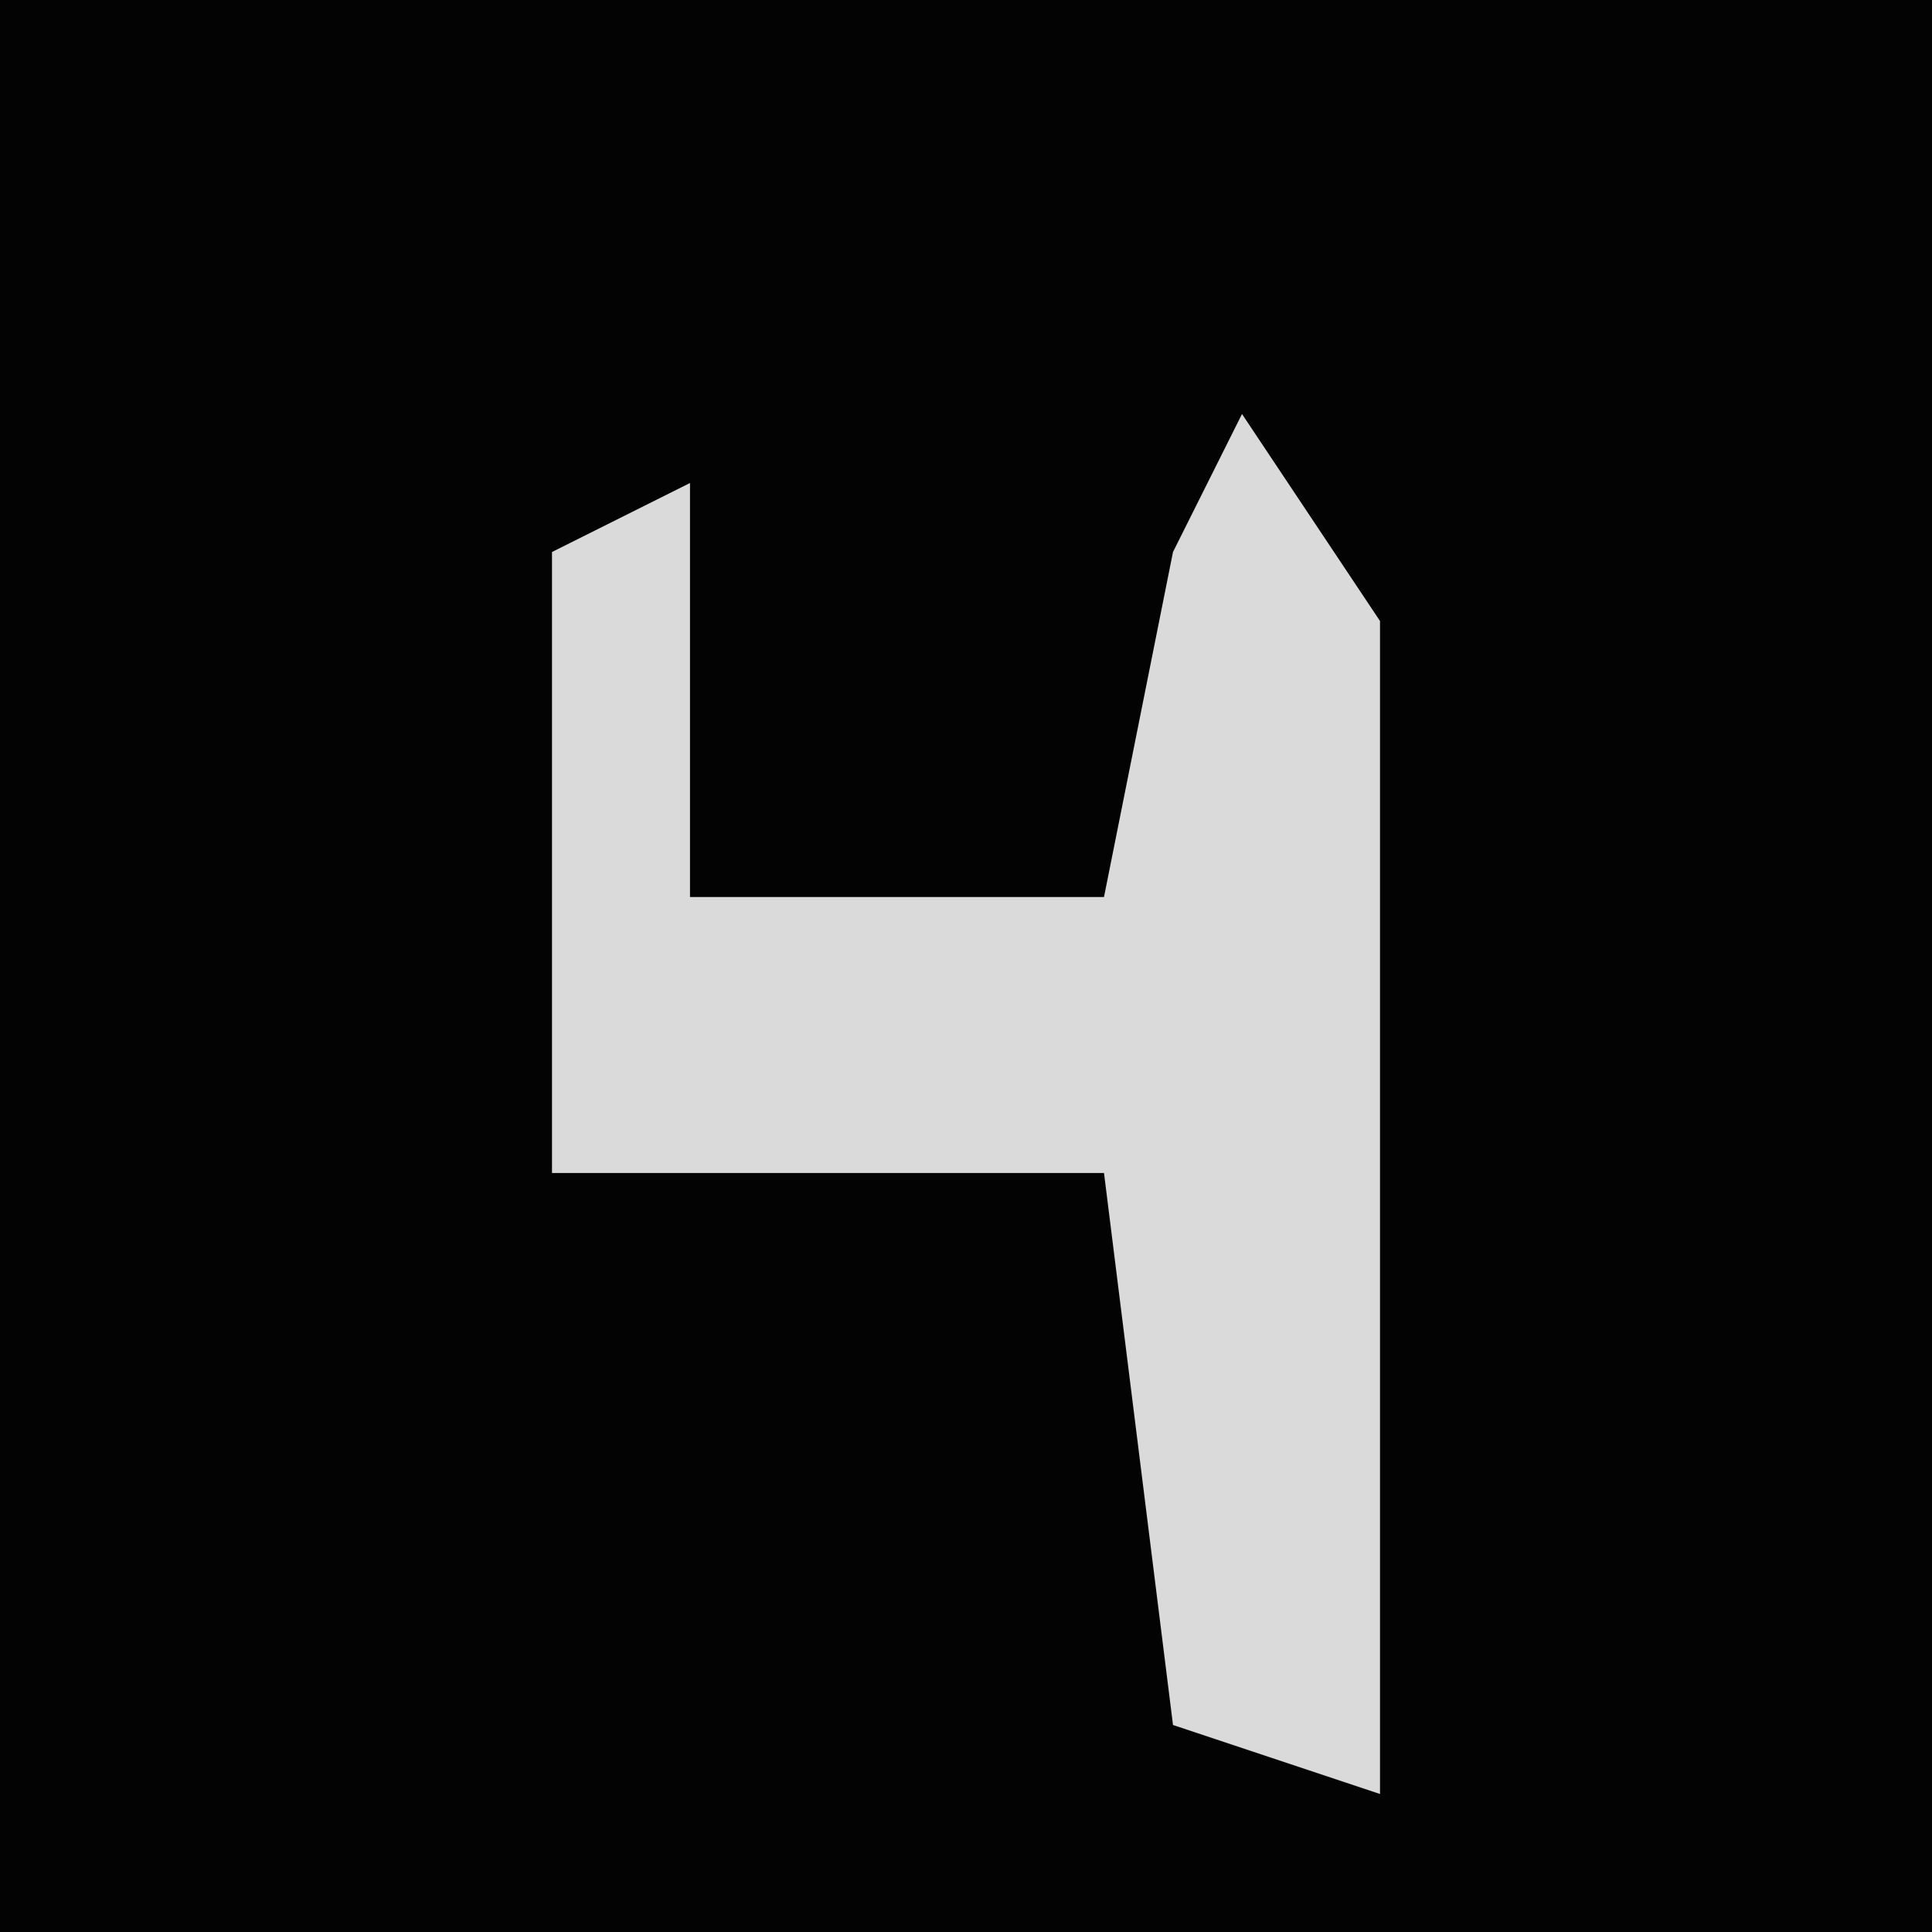 <?xml version="1.0" encoding="UTF-8"?>
<svg version="1.1" xmlns="http://www.w3.org/2000/svg" width="28" height="28">
<path d="M0,0 L28,0 L28,28 L0,28 Z " fill="#030303" transform="translate(0,0)"/>
<path d="M0,0 L2,3 L2,20 L-1,19 L-2,11 L-7,11 L-10,11 L-10,2 L-8,1 L-8,7 L-2,7 L-1,2 Z " fill="#DADADA" transform="translate(18,6)"/>
</svg>

